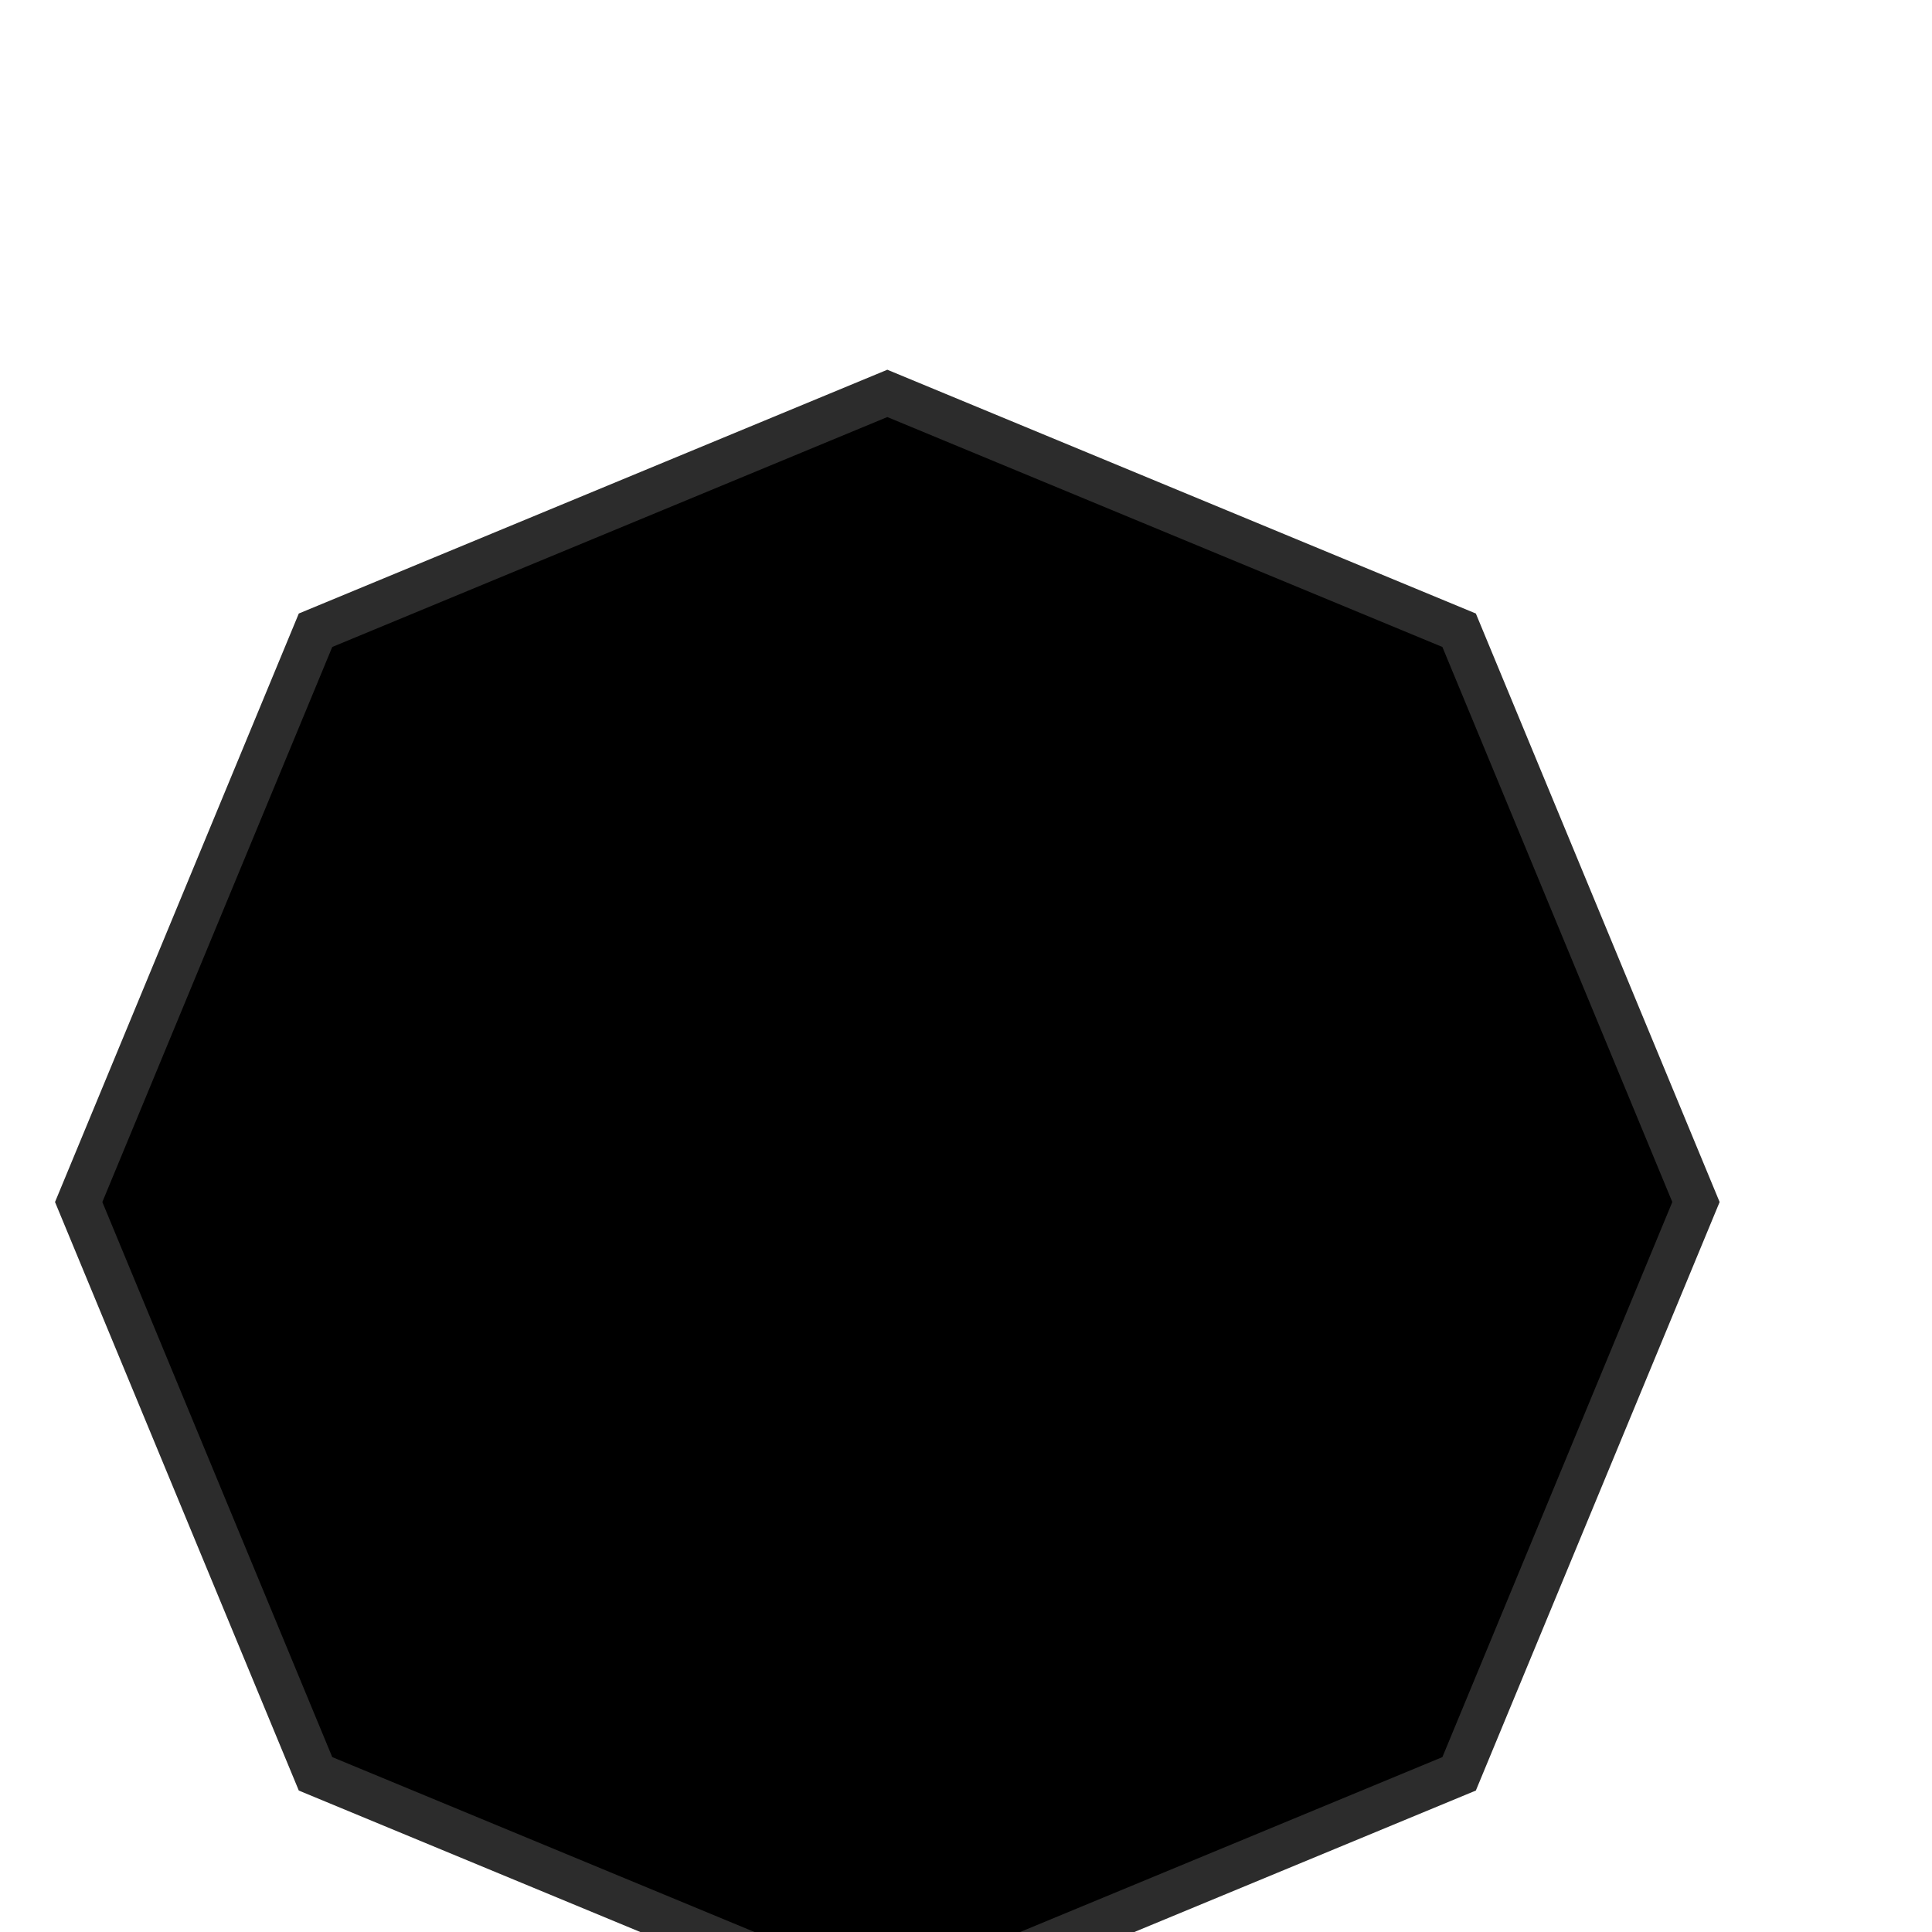<svg width="221" height="221" viewBox="0 0 221 221" fill="none" xmlns="http://www.w3.org/2000/svg">
<rect width="194" height="194" transform="translate(13 13)" fill="white"/>
<g filter="url(#filter0_dii_165_504)">
<path fill-rule="evenodd" clip-rule="evenodd" d="M203 110.5L175.907 175.907L110.5 203L45.093 175.907L18 110.5L45.093 45.093L110.5 18L175.907 45.093L203 110.5V110.5Z" fill="#606060" fill-opacity="0.05"/>
<path fill-rule="evenodd" clip-rule="evenodd" d="M203 110.5L175.907 175.907L110.5 203L45.093 175.907L18 110.5L45.093 45.093L110.5 18L175.907 45.093L203 110.5V110.5Z" fill="black"/>
<path fill-rule="evenodd" clip-rule="evenodd" d="M203 110.5L175.907 175.907L110.5 203L45.093 175.907L18 110.5L45.093 45.093L110.5 18L175.907 45.093L203 110.5V110.5Z" stroke="#2C2C2C" stroke-width="5"/>
</g>
<defs>
<filter id="filter0_dii_165_504" x="0.294" y="0.294" width="220.016" height="220.412" filterUnits="userSpaceOnUse" color-interpolation-filters="sRGB">
<feFlood flood-opacity="0" result="BackgroundImageFix"/>
<feColorMatrix in="SourceAlpha" type="matrix" values="0 0 0 0 0 0 0 0 0 0 0 0 0 0 0 0 0 0 127 0" result="hardAlpha"/>
<feOffset/>
<feGaussianBlur stdDeviation="7.5"/>
<feComposite in2="hardAlpha" operator="out"/>
<feColorMatrix type="matrix" values="0 0 0 0 0.346 0 0 0 0 0.346 0 0 0 0 0.346 0 0 0 1 0"/>
<feBlend mode="normal" in2="BackgroundImageFix" result="effect1_dropShadow_165_504"/>
<feBlend mode="normal" in="SourceGraphic" in2="effect1_dropShadow_165_504" result="shape"/>
<feColorMatrix in="SourceAlpha" type="matrix" values="0 0 0 0 0 0 0 0 0 0 0 0 0 0 0 0 0 0 127 0" result="hardAlpha"/>
<feOffset dx="-15" dy="17"/>
<feGaussianBlur stdDeviation="3.5"/>
<feComposite in2="hardAlpha" operator="arithmetic" k2="-1" k3="1"/>
<feColorMatrix type="matrix" values="0 0 0 0 0 0 0 0 0 0 0 0 0 0 0 0 0 0 0.25 0"/>
<feBlend mode="normal" in2="shape" result="effect2_innerShadow_165_504"/>
<feColorMatrix in="SourceAlpha" type="matrix" values="0 0 0 0 0 0 0 0 0 0 0 0 0 0 0 0 0 0 127 0" result="hardAlpha"/>
<feOffset dx="6" dy="10"/>
<feGaussianBlur stdDeviation="4.5"/>
<feComposite in2="hardAlpha" operator="arithmetic" k2="-1" k3="1"/>
<feColorMatrix type="matrix" values="0 0 0 0 0 0 0 0 0 0 0 0 0 0 0 0 0 0 0.25 0"/>
<feBlend mode="normal" in2="effect2_innerShadow_165_504" result="effect3_innerShadow_165_504"/>
</filter>
</defs>
</svg>
